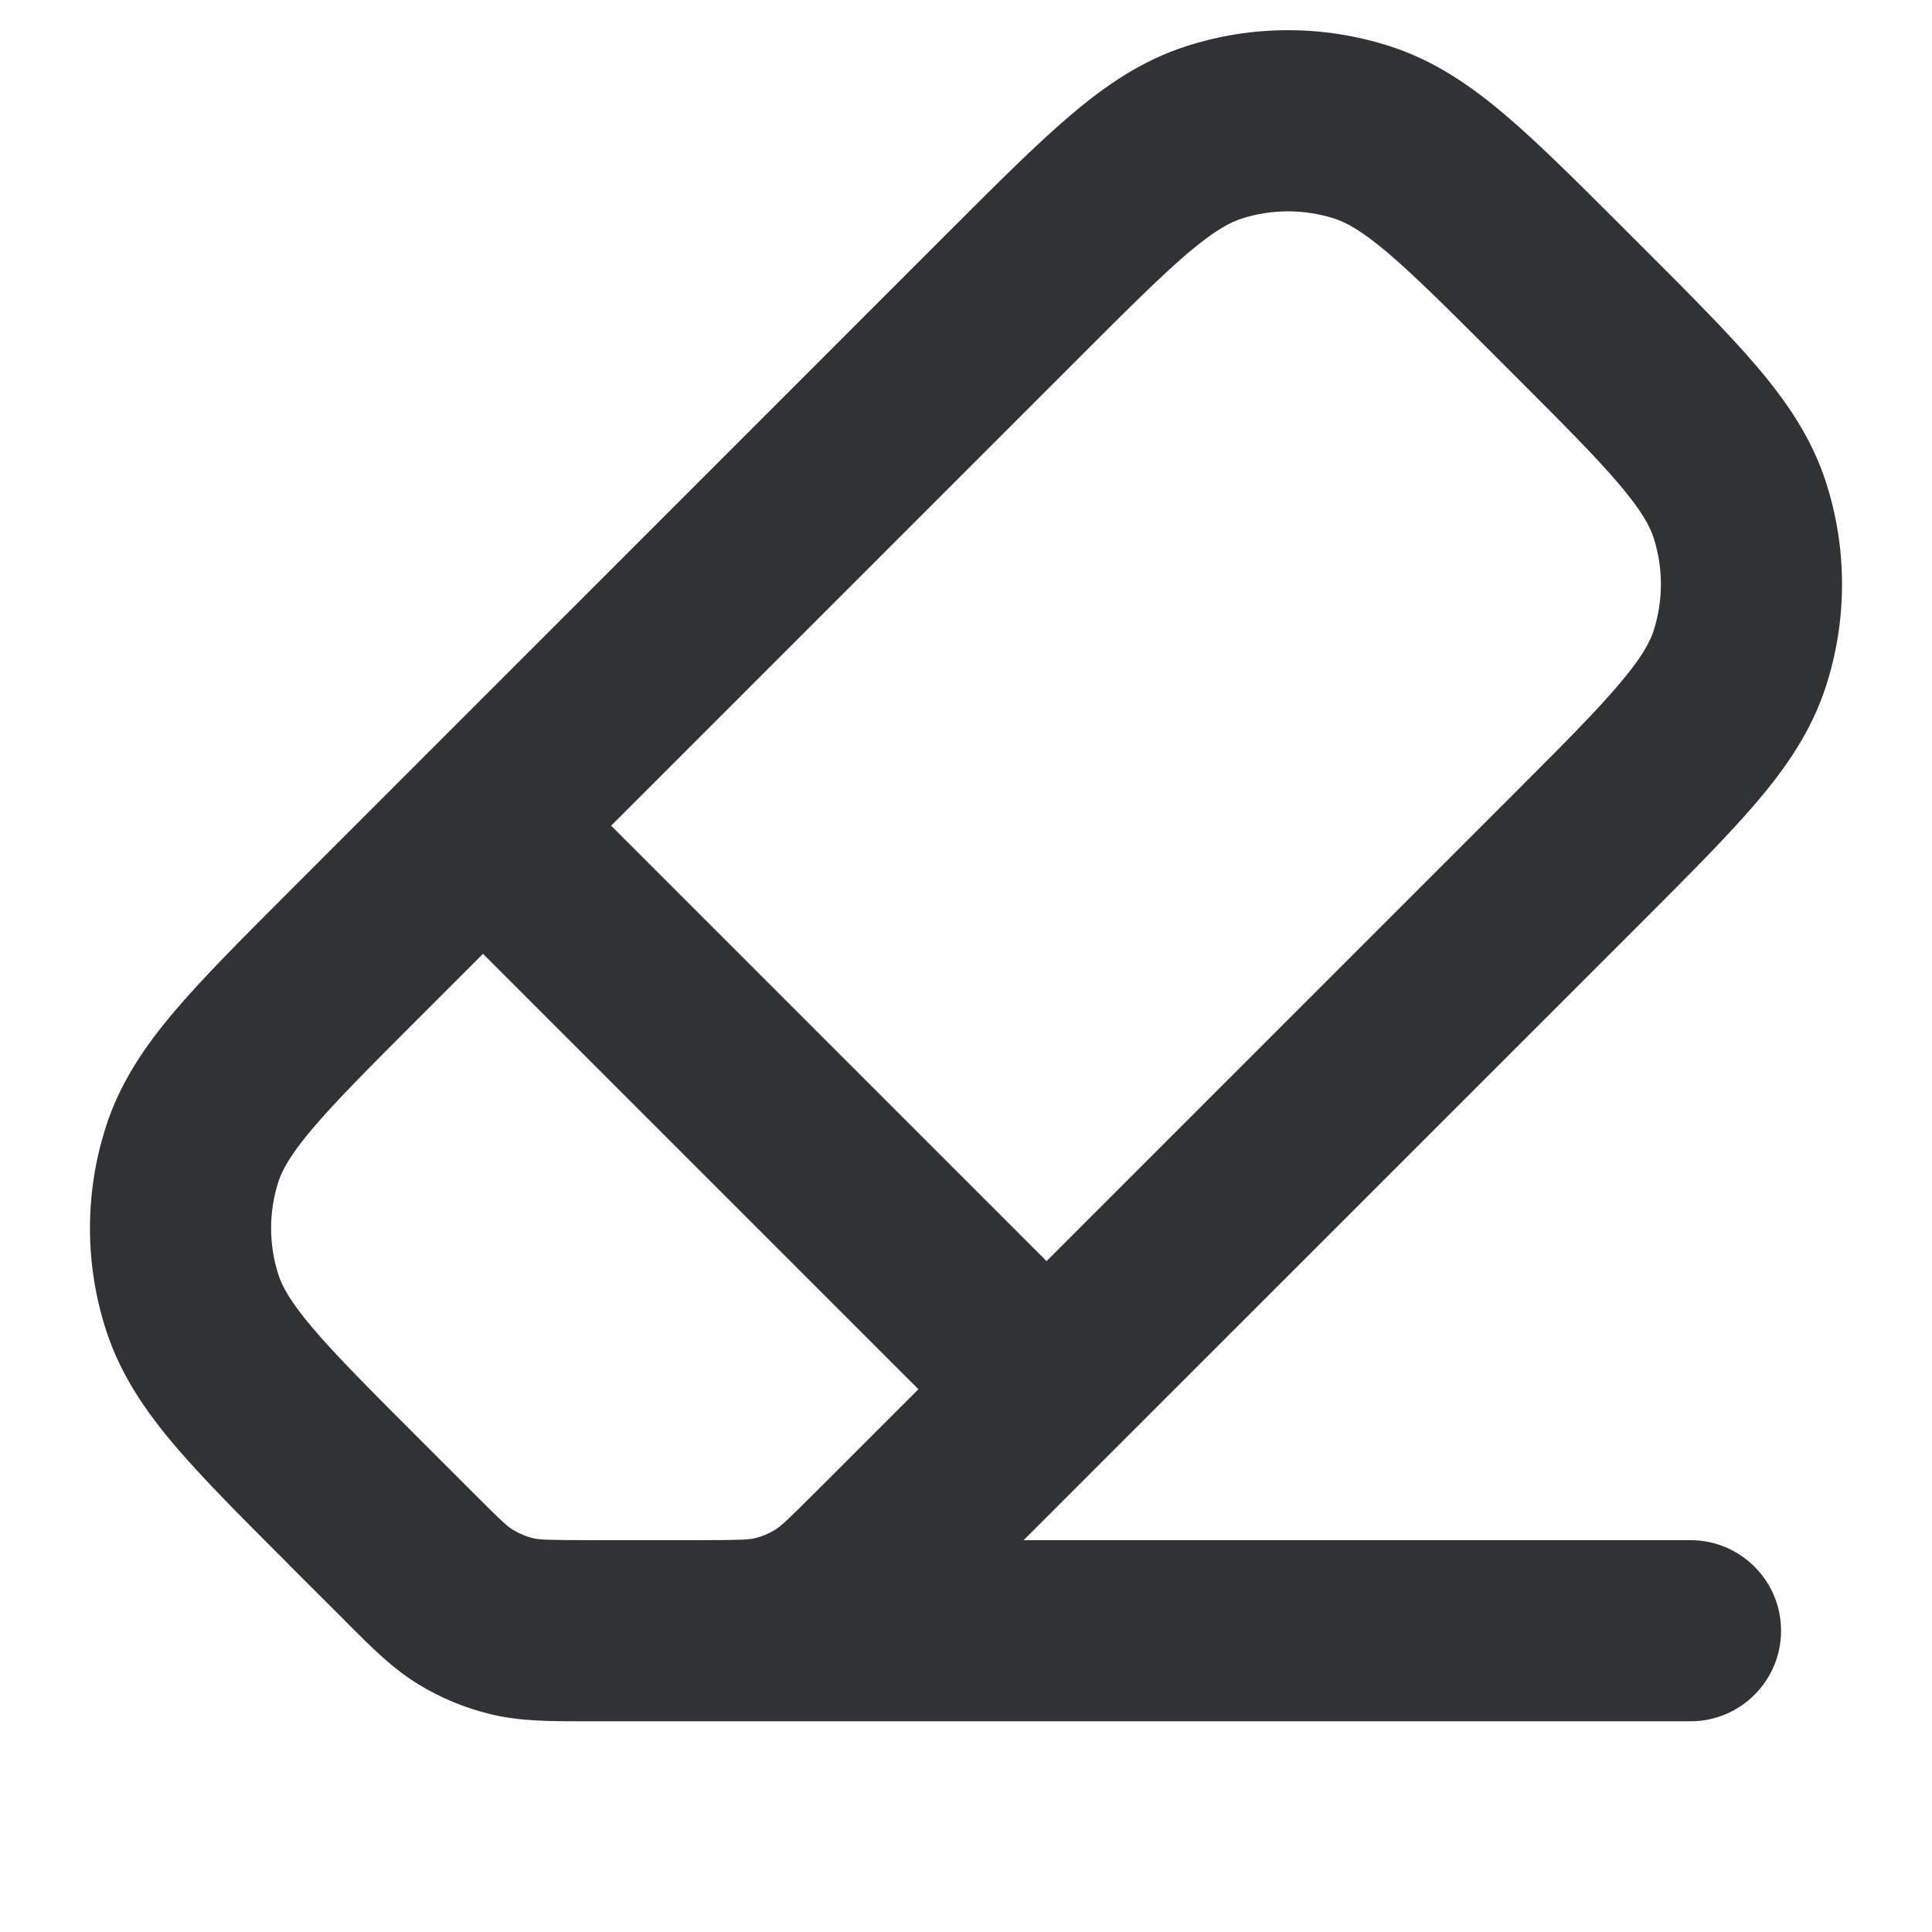 <svg width="16" height="16" viewBox="0 0 16 16" fill="none" xmlns="http://www.w3.org/2000/svg">
    <path fill-rule="evenodd" clip-rule="evenodd"
        d="M11.053 1.811C10.802 1.73 10.531 1.73 10.28 1.811C10.184 1.843 10.057 1.91 9.837 2.096C9.611 2.289 9.339 2.56 8.934 2.965L5.061 6.838L8.667 10.444L12.54 6.571C12.945 6.166 13.216 5.894 13.408 5.667C13.595 5.448 13.662 5.321 13.694 5.225C13.775 4.973 13.775 4.703 13.694 4.452C13.662 4.355 13.595 4.229 13.408 4.009C13.216 3.783 12.945 3.511 12.54 3.106L12.399 2.965C11.994 2.56 11.722 2.289 11.496 2.096C11.276 1.91 11.15 1.843 11.053 1.811ZM9.197 12.035L8.477 12.755H14C14.414 12.755 14.75 13.091 14.75 13.505C14.75 13.919 14.414 14.255 14 14.255H5.955C5.918 14.255 5.88 14.255 5.841 14.255C5.822 14.255 5.803 14.255 5.783 14.255H4.884C4.864 14.255 4.845 14.255 4.825 14.255C4.557 14.255 4.308 14.255 4.066 14.197C3.853 14.146 3.65 14.062 3.464 13.948C3.251 13.818 3.075 13.641 2.886 13.452C2.872 13.438 2.859 13.424 2.845 13.41L2.399 12.965L2.378 12.943C2 12.565 1.685 12.25 1.448 11.972C1.201 11.681 0.997 11.381 0.88 11.021C0.7 10.469 0.7 9.874 0.88 9.322C0.997 8.962 1.201 8.662 1.448 8.372C1.685 8.093 2 7.778 2.378 7.4L7.895 1.882C8.273 1.505 8.588 1.189 8.867 0.953C9.157 0.706 9.457 0.502 9.817 0.385C10.369 0.205 10.964 0.205 11.517 0.385C11.877 0.502 12.176 0.706 12.467 0.953C12.745 1.189 13.06 1.505 13.438 1.882L13.46 1.904L13.601 2.045L13.623 2.067C14 2.444 14.315 2.76 14.552 3.038C14.799 3.329 15.003 3.628 15.12 3.988C15.3 4.541 15.3 5.136 15.12 5.688C15.003 6.048 14.799 6.348 14.552 6.638C14.315 6.917 14 7.232 13.623 7.61L9.197 12.035ZM4 7.899L3.46 8.439C3.055 8.844 2.784 9.116 2.592 9.342C2.405 9.562 2.338 9.689 2.306 9.785C2.225 10.036 2.225 10.307 2.306 10.558C2.338 10.655 2.405 10.781 2.592 11.001C2.784 11.227 3.055 11.499 3.46 11.904L3.906 12.35C4.161 12.606 4.206 12.644 4.248 12.669C4.3 12.701 4.357 12.725 4.416 12.739C4.463 12.75 4.522 12.755 4.884 12.755H5.783C6.145 12.755 6.204 12.75 6.251 12.739C6.31 12.725 6.367 12.701 6.419 12.669C6.46 12.644 6.505 12.606 6.761 12.35L7.606 11.505L4 7.899Z"
        fill="#303233" />
</svg>
